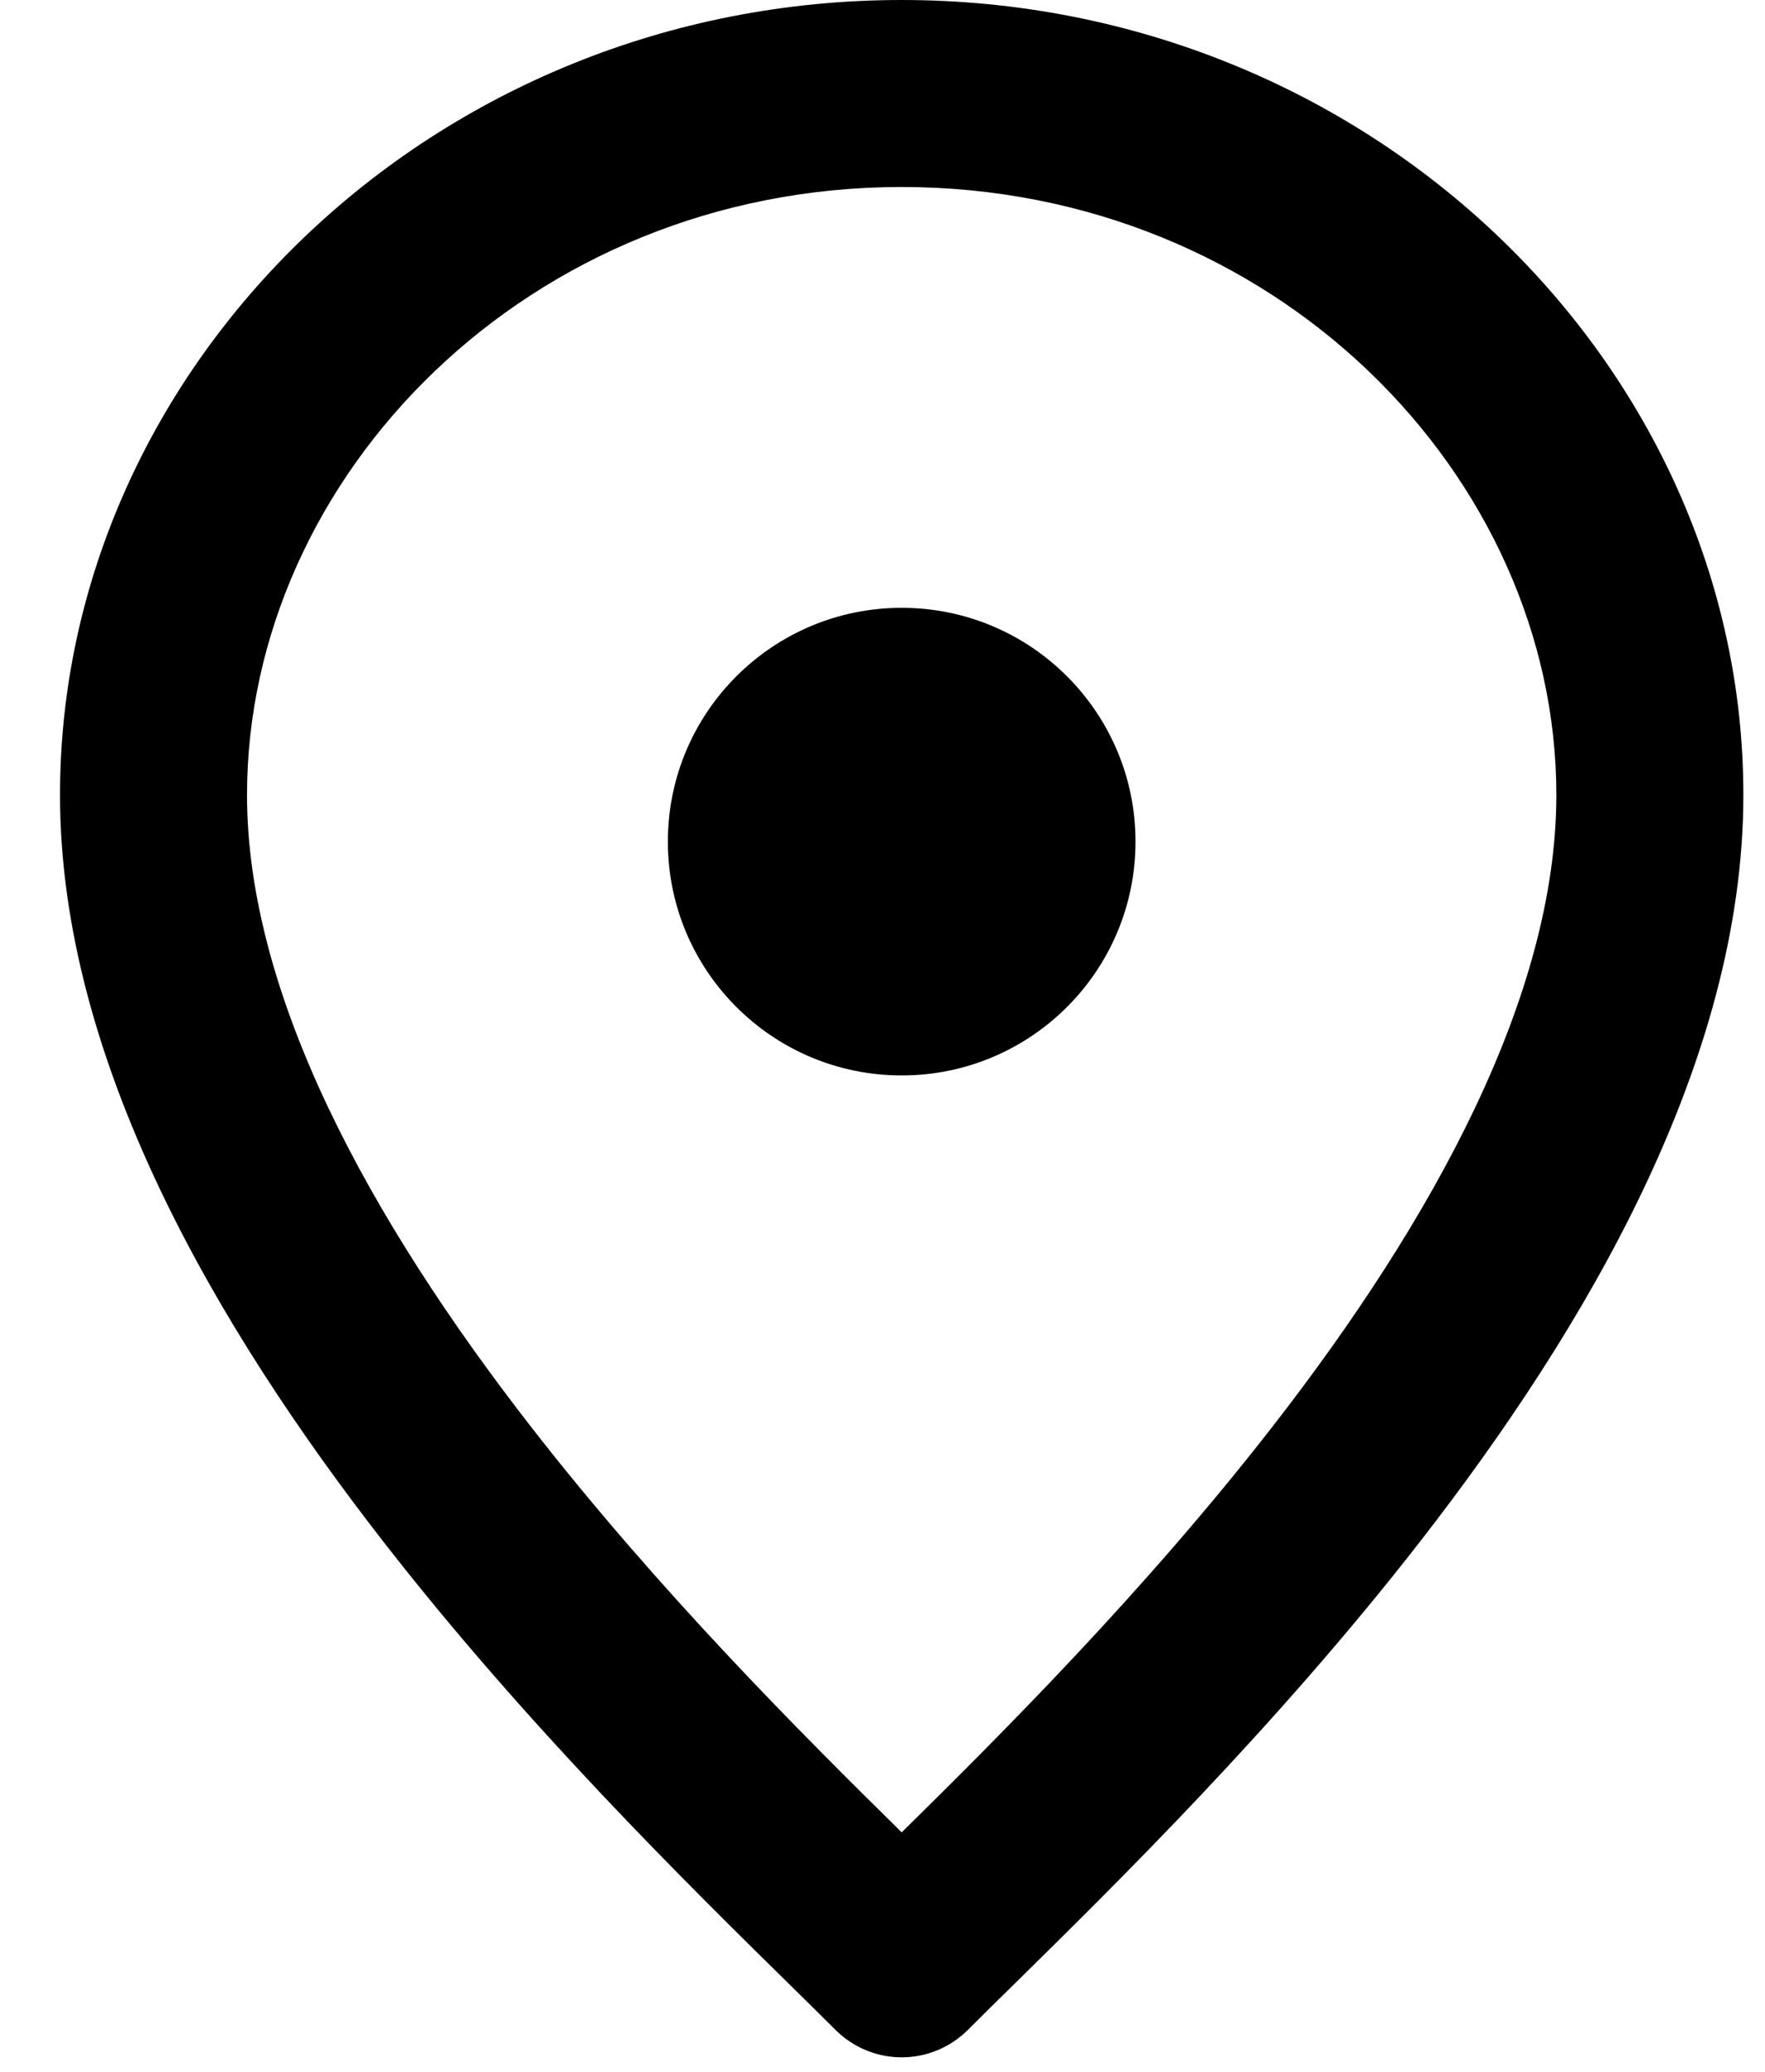 <svg width="23" height="27" viewBox="0 0 23 27" fill="none" xmlns="http://www.w3.org/2000/svg">
<path fill-rule="evenodd" clip-rule="evenodd" d="M3.219 10.359C3.219 6.208 6.887 2.437 11.75 2.437C16.613 2.437 20.281 6.208 20.281 10.359C20.281 12.973 18.681 15.892 16.577 18.598C14.913 20.737 13.063 22.586 11.75 23.879C10.437 22.586 8.587 20.737 6.923 18.598C4.819 15.892 3.219 12.973 3.219 10.359ZM11.75 0C5.645 0 0.782 4.761 0.782 10.359C0.782 13.838 2.839 17.317 4.999 20.095C6.869 22.499 8.971 24.565 10.284 25.857C10.511 26.08 10.714 26.279 10.888 26.454C11.117 26.682 11.427 26.811 11.75 26.811C12.073 26.811 12.383 26.682 12.612 26.454C12.786 26.279 12.989 26.08 13.216 25.857C14.529 24.565 16.631 22.499 18.501 20.095C20.661 17.317 22.718 13.838 22.718 10.359C22.718 4.761 17.855 0 11.75 0ZM11.75 14.015C13.433 14.015 14.797 12.651 14.797 10.968C14.797 9.286 13.433 7.921 11.75 7.921C10.067 7.921 8.703 9.286 8.703 10.968C8.703 12.651 10.067 14.015 11.75 14.015Z" fill="black"/>
</svg>
